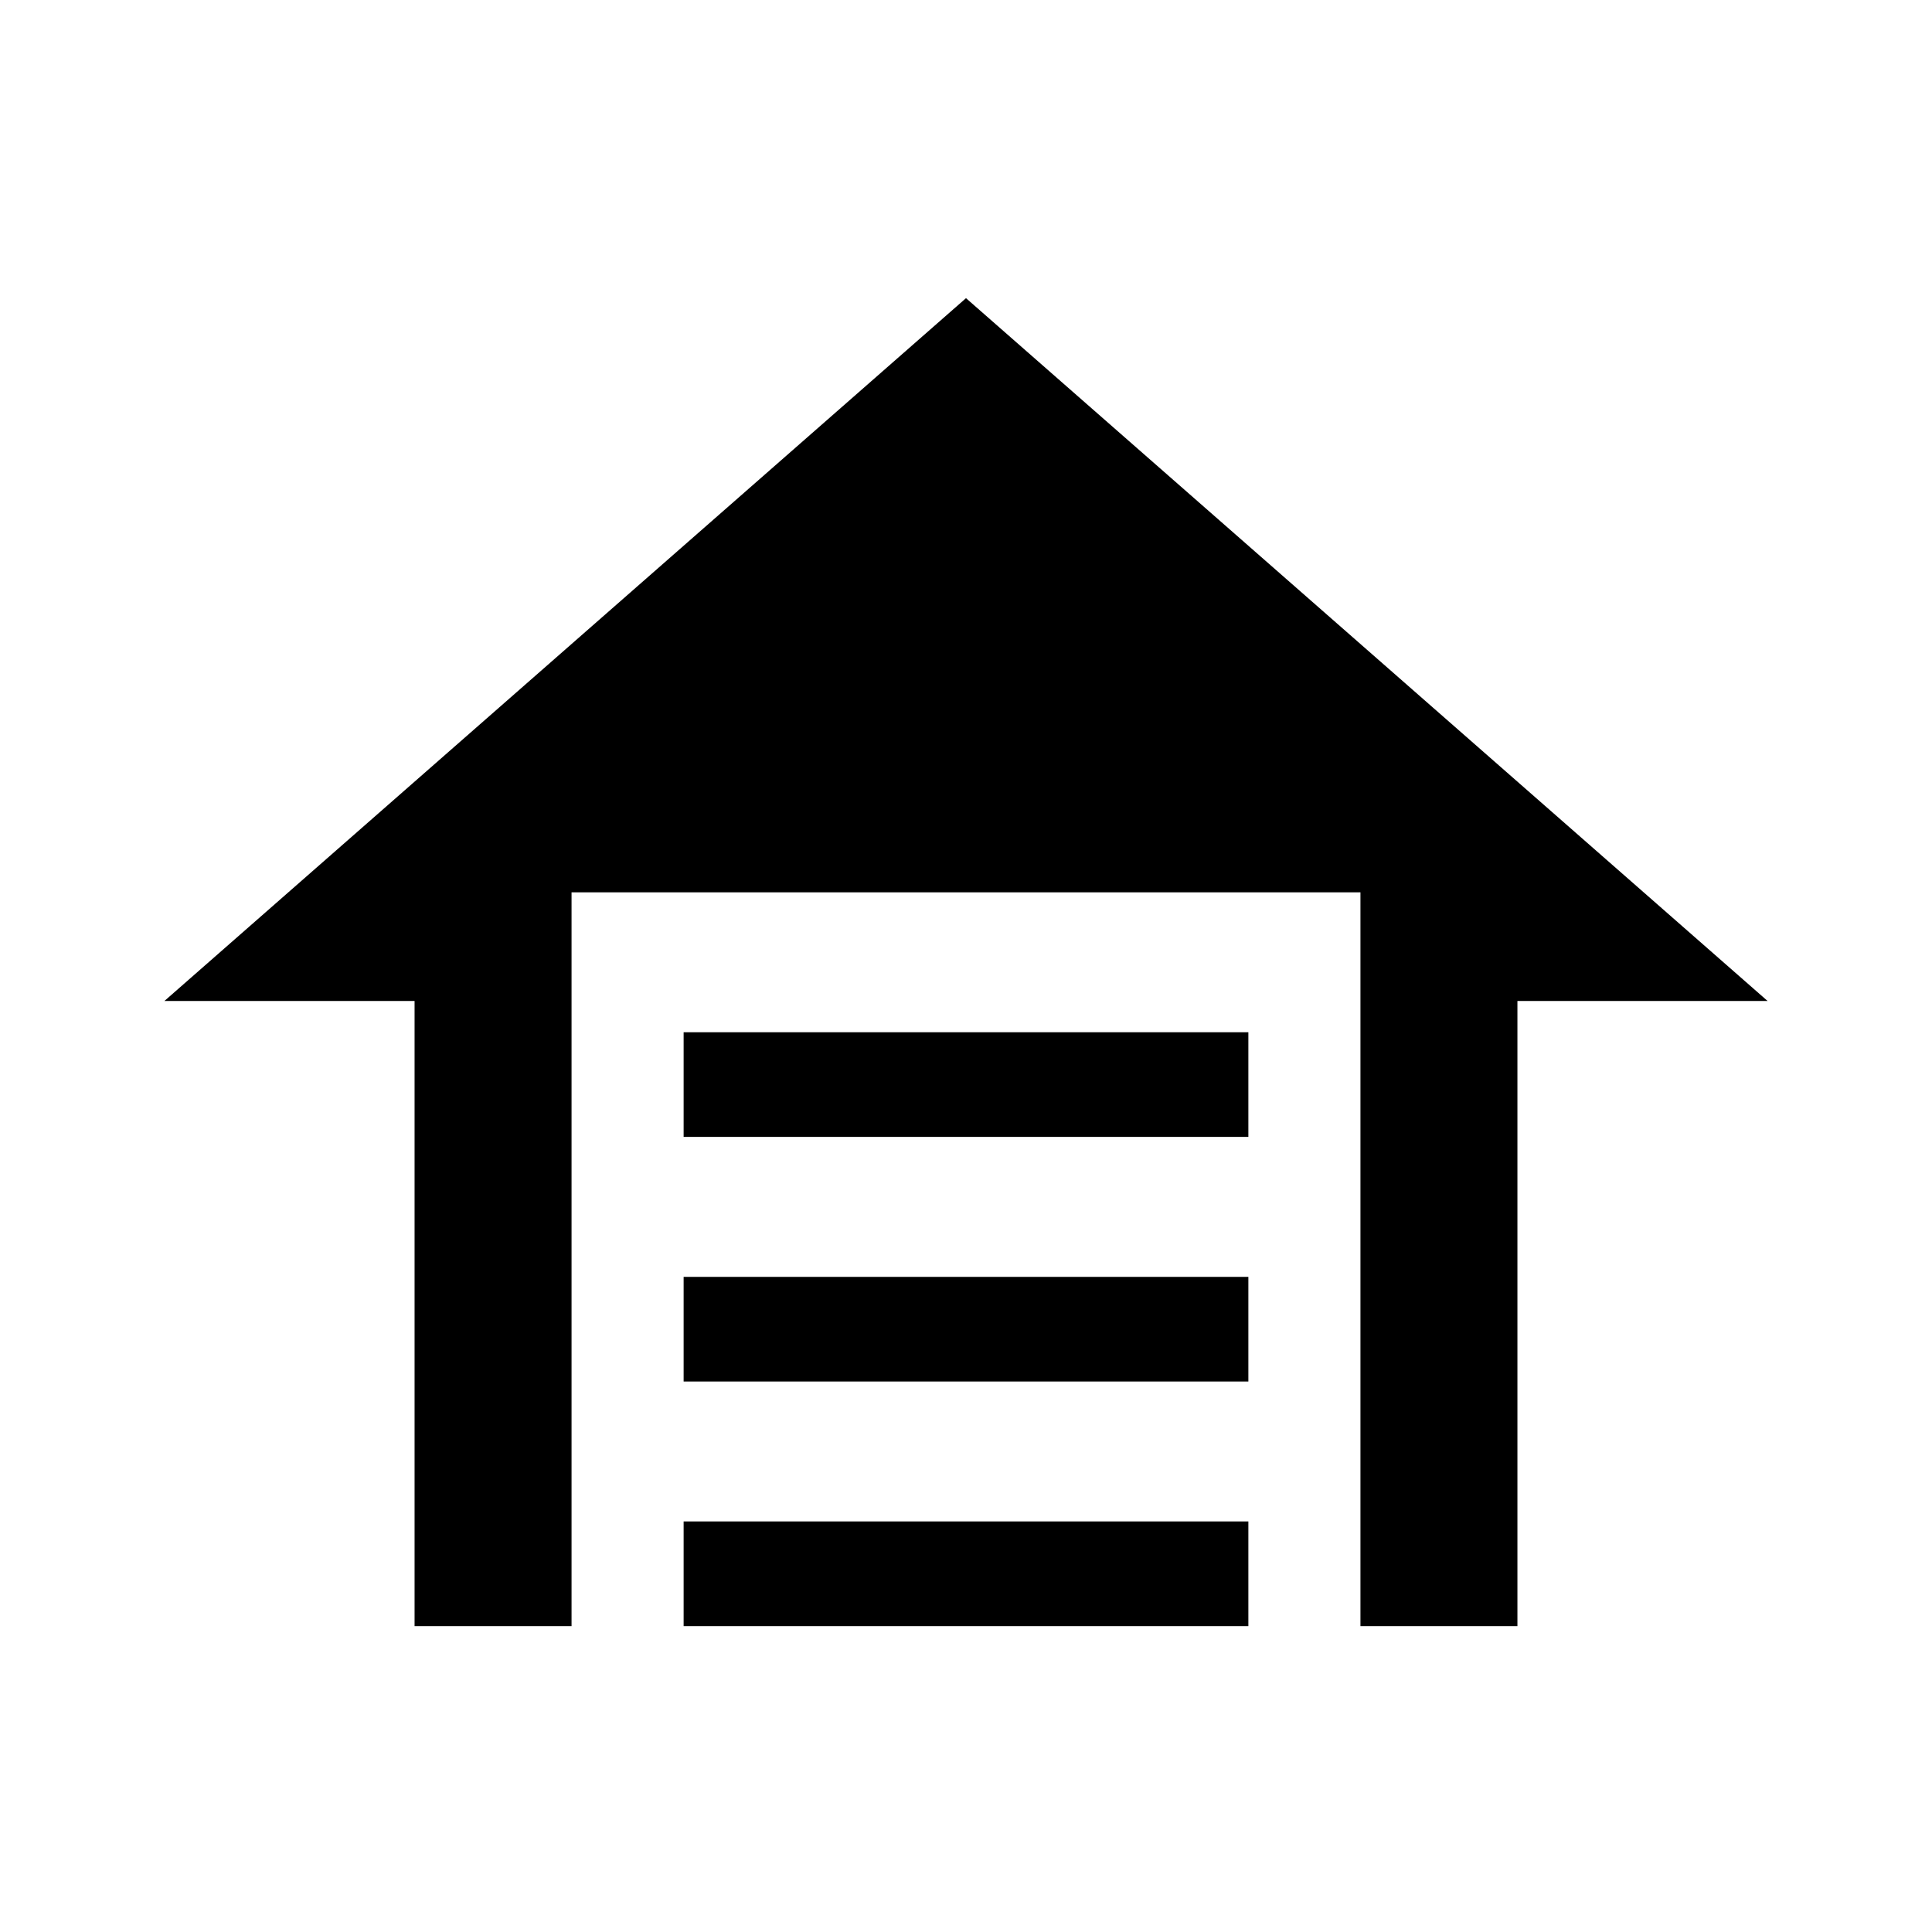 <svg xmlns="http://www.w3.org/2000/svg" height="20" viewBox="0 -960 960 960" width="20"><path d="M339.693-395.077v-51.999h280.614v51.999H339.693Zm0 121.538v-51.998h280.614v51.998H339.693Zm0 121.539v-51.999h280.614V-152H339.693ZM480-811.844l398.306 349.228H753.999V-152H676v-364.616H284V-152h-77.999v-310.616H81.694L480-811.844Z"/></svg>